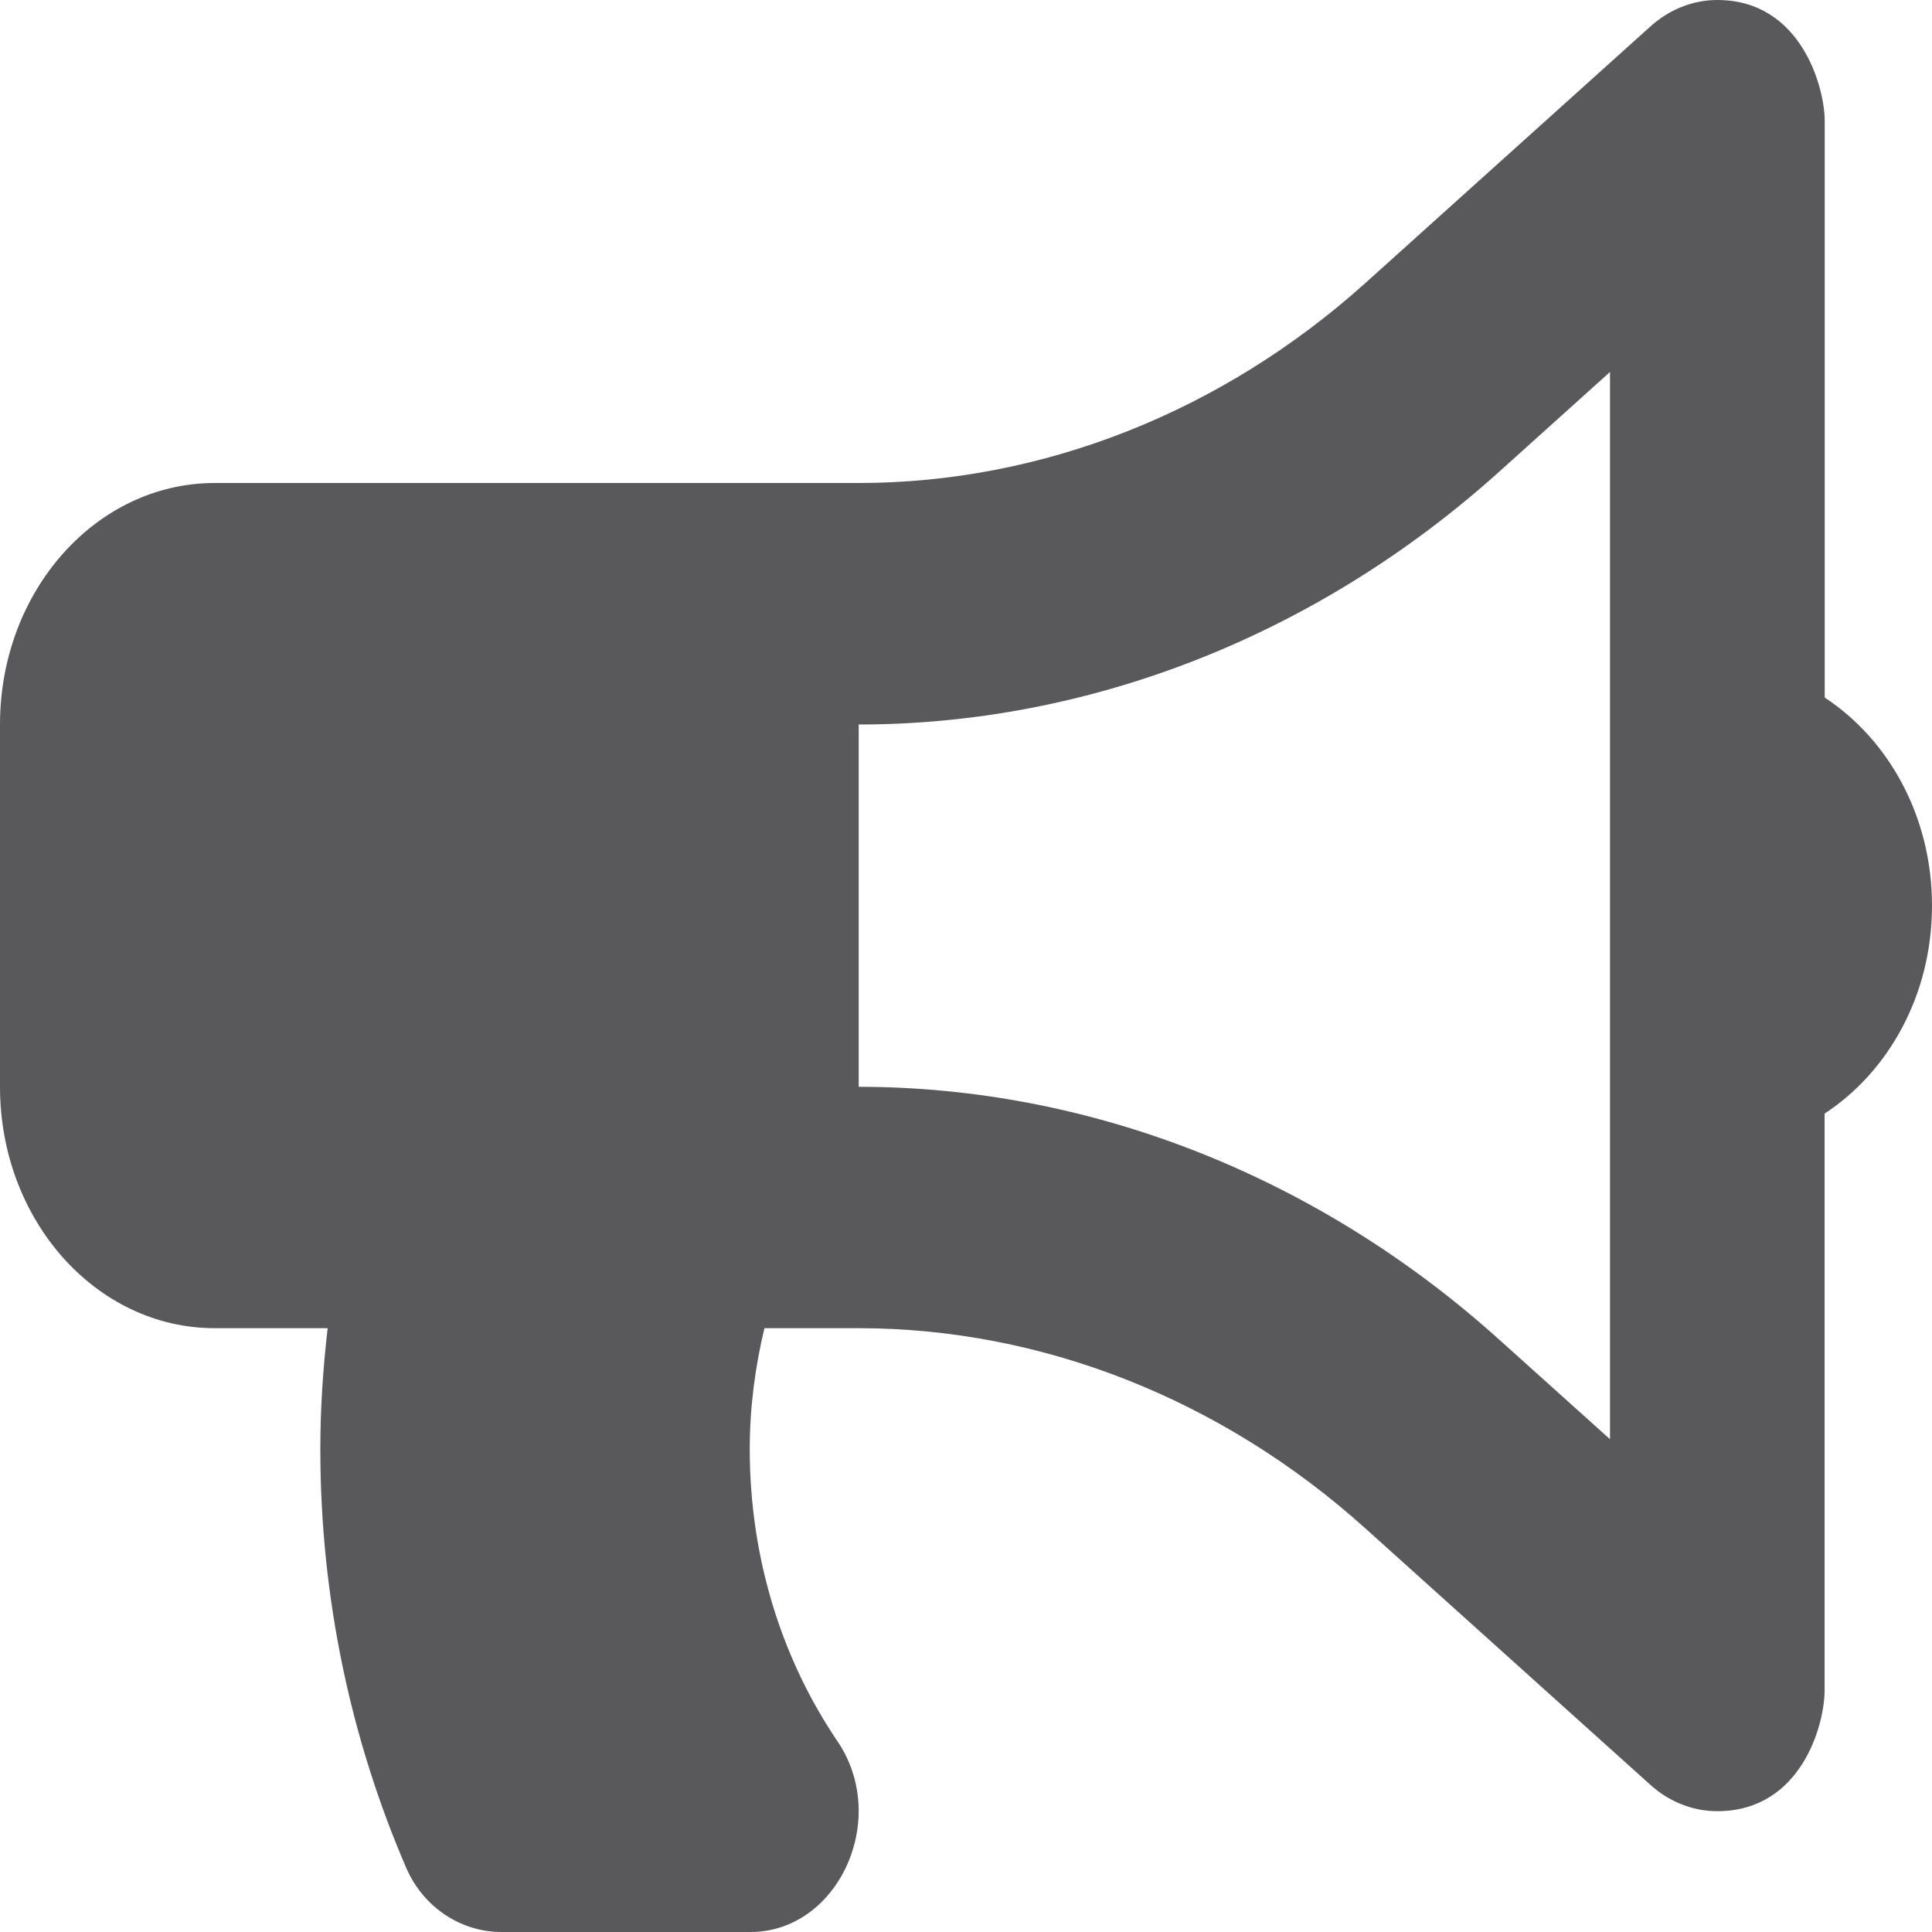 <svg width="15" height="15" viewBox="0 0 15 15" fill="none" xmlns="http://www.w3.org/2000/svg">
<path d="M15 7.031C15 6.339 14.663 5.741 14.167 5.416V0.938C14.167 0.681 13.985 0 13.333 0C13.148 0 12.964 0.07 12.813 0.206L10.599 2.199C9.486 3.199 8.09 3.75 6.667 3.75H1.667C0.746 3.75 0 4.589 0 5.625V8.438C0 9.473 0.746 10.312 1.667 10.312H2.544C2.508 10.62 2.487 10.932 2.487 11.25C2.487 12.415 2.729 13.516 3.153 14.5C3.288 14.813 3.583 15 3.893 15H5.827C6.505 15 6.913 14.126 6.502 13.519C6.074 12.888 5.821 12.102 5.821 11.25C5.821 10.925 5.863 10.612 5.935 10.312H6.667C8.09 10.312 9.486 10.864 10.598 11.864L12.813 13.857C12.96 13.99 13.144 14.062 13.333 14.062C13.982 14.062 14.166 13.395 14.166 13.125V8.646C14.663 8.321 15 7.724 15 7.031ZM12.5 11.174L11.639 10.4C10.233 9.134 8.467 8.438 6.667 8.438V5.625C8.467 5.625 10.233 4.928 11.639 3.663L12.5 2.888V11.174Z" fill="#59595C"/>
</svg>

